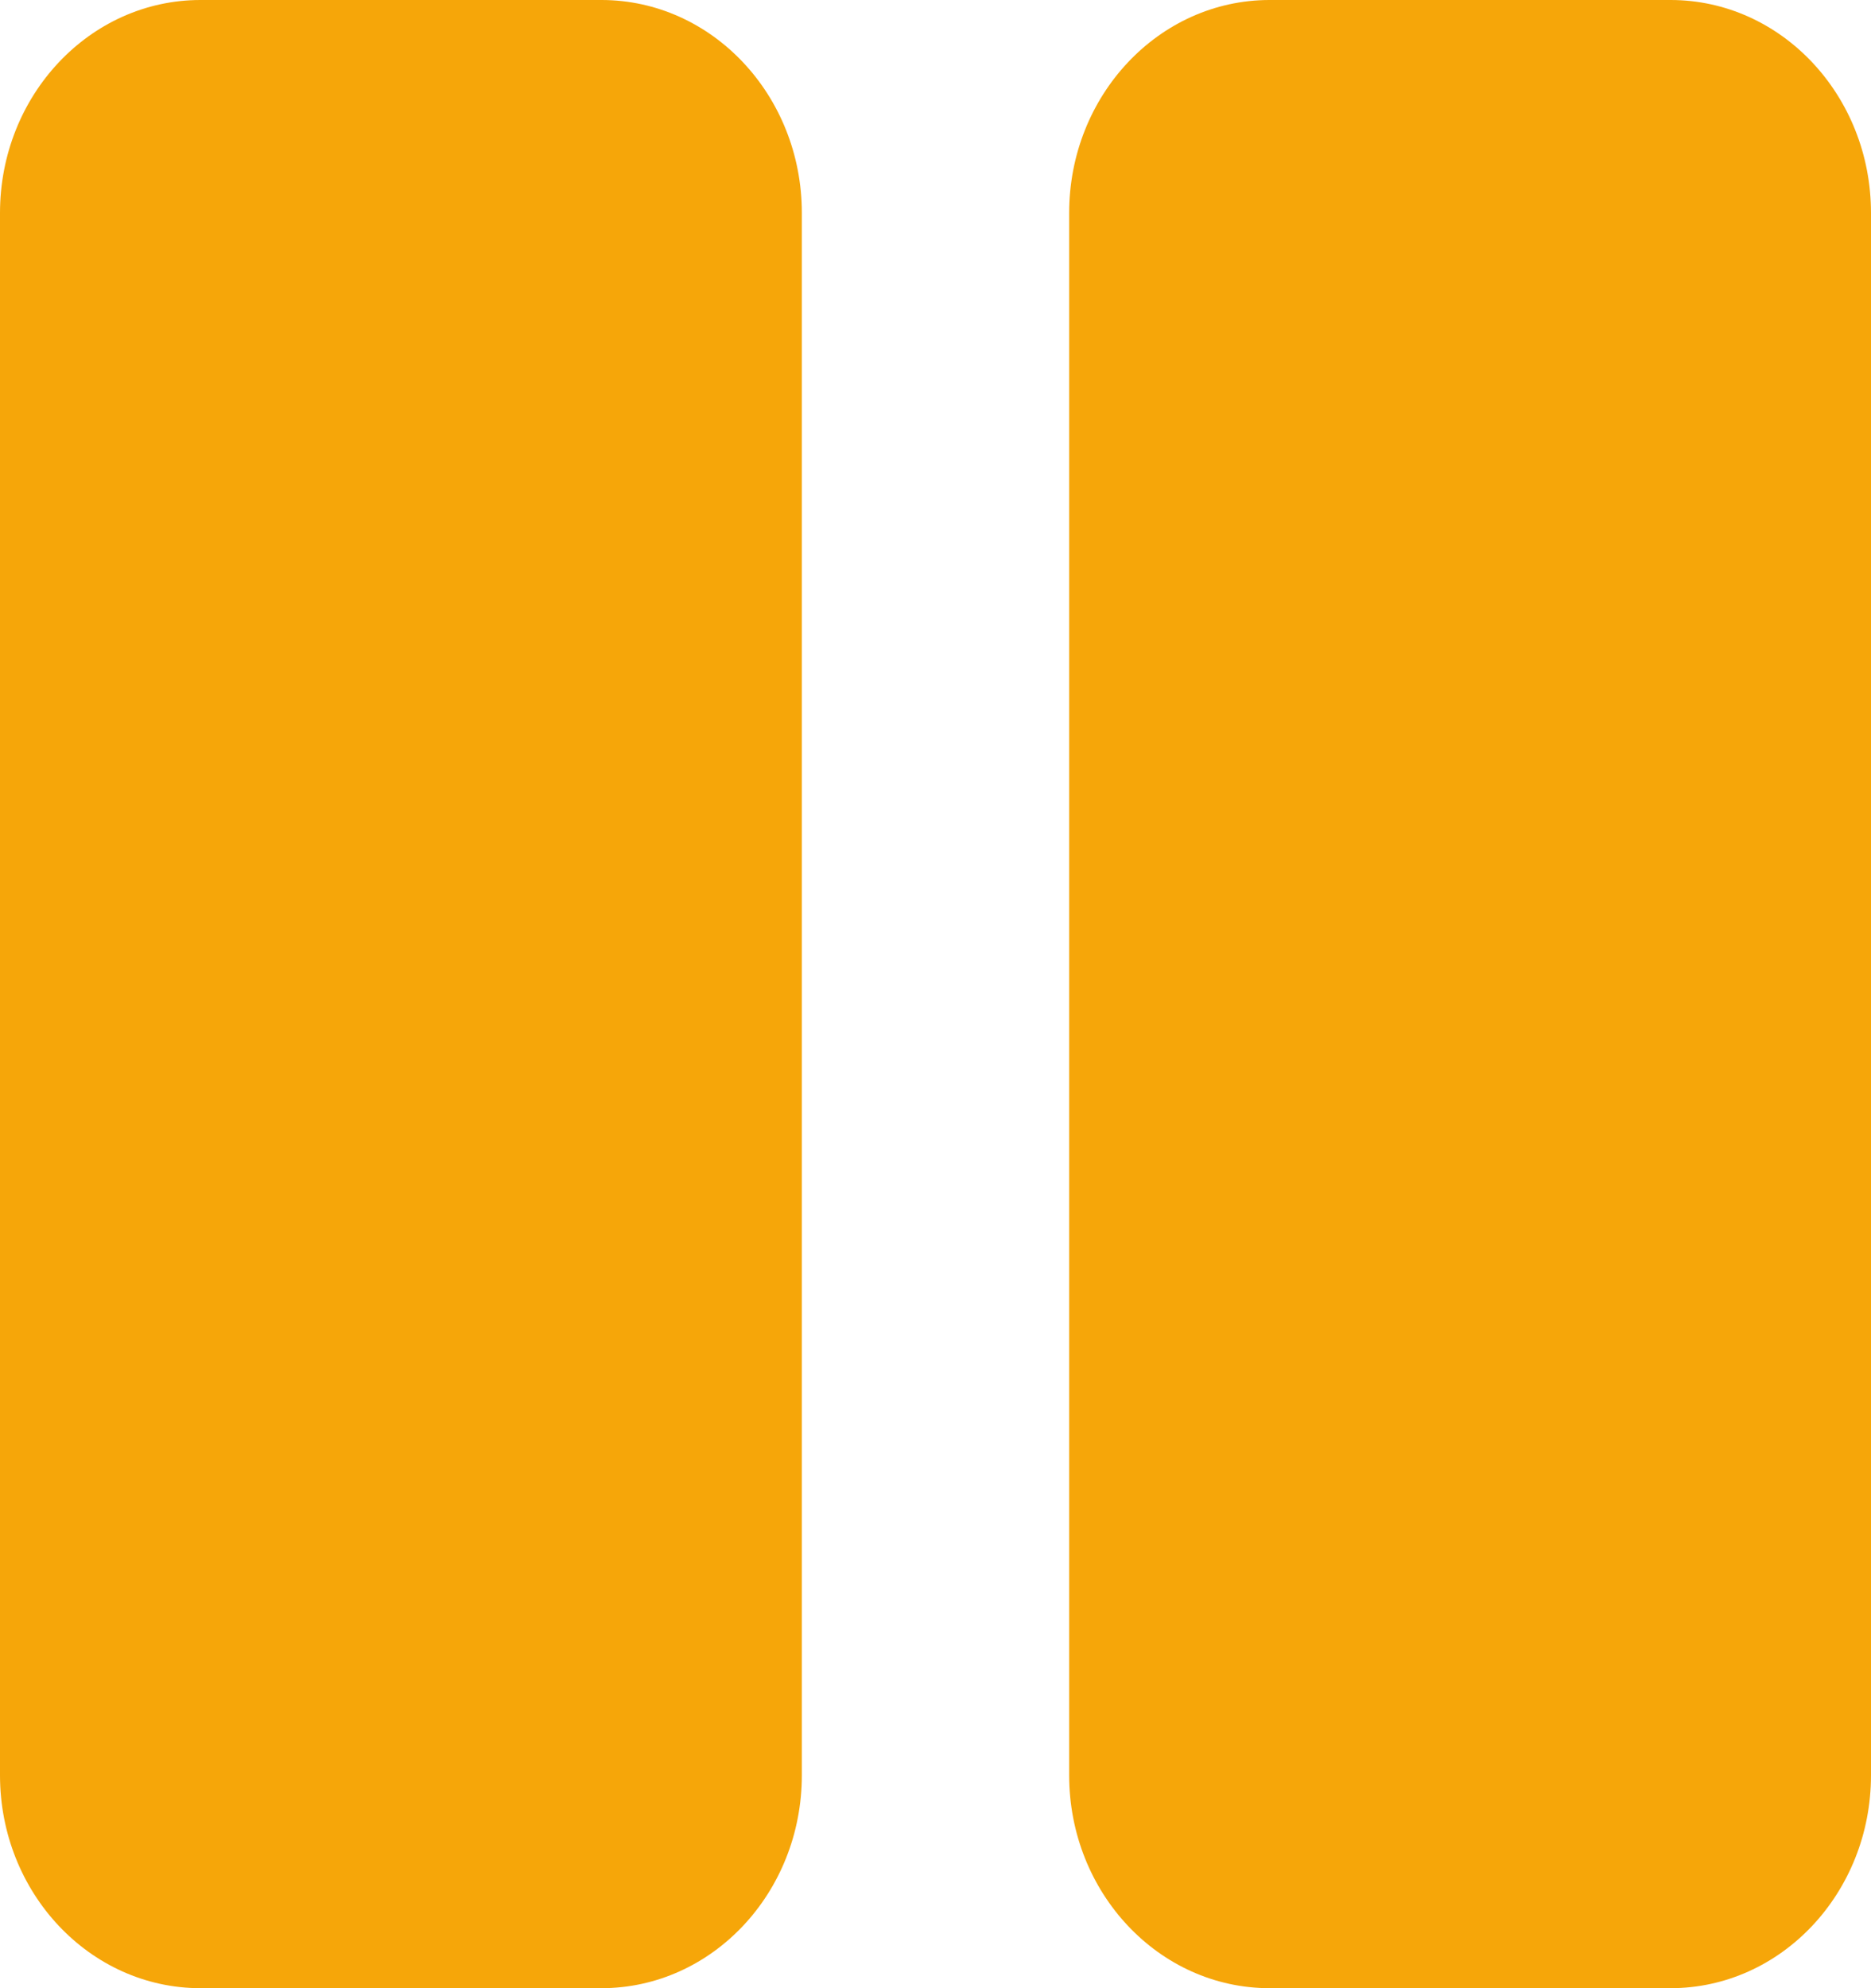 <svg width="16" height="17" viewBox="0 0 16 17" fill="none" xmlns="http://www.w3.org/2000/svg">
<path d="M5.143 17H1.714C0.768 17 0 16.184 0 15.179V1.821C0 0.816 0.768 0 1.714 0H5.143C6.089 0 6.857 0.816 6.857 1.821V15.179C6.857 16.184 6.089 17 5.143 17ZM16 15.179V1.821C16 0.816 15.232 0 14.286 0H10.857C9.911 0 9.143 0.816 9.143 1.821V15.179C9.143 16.184 9.911 17 10.857 17H14.286C15.232 17 16 16.184 16 15.179Z" fill="#F6A609"/>
</svg>
